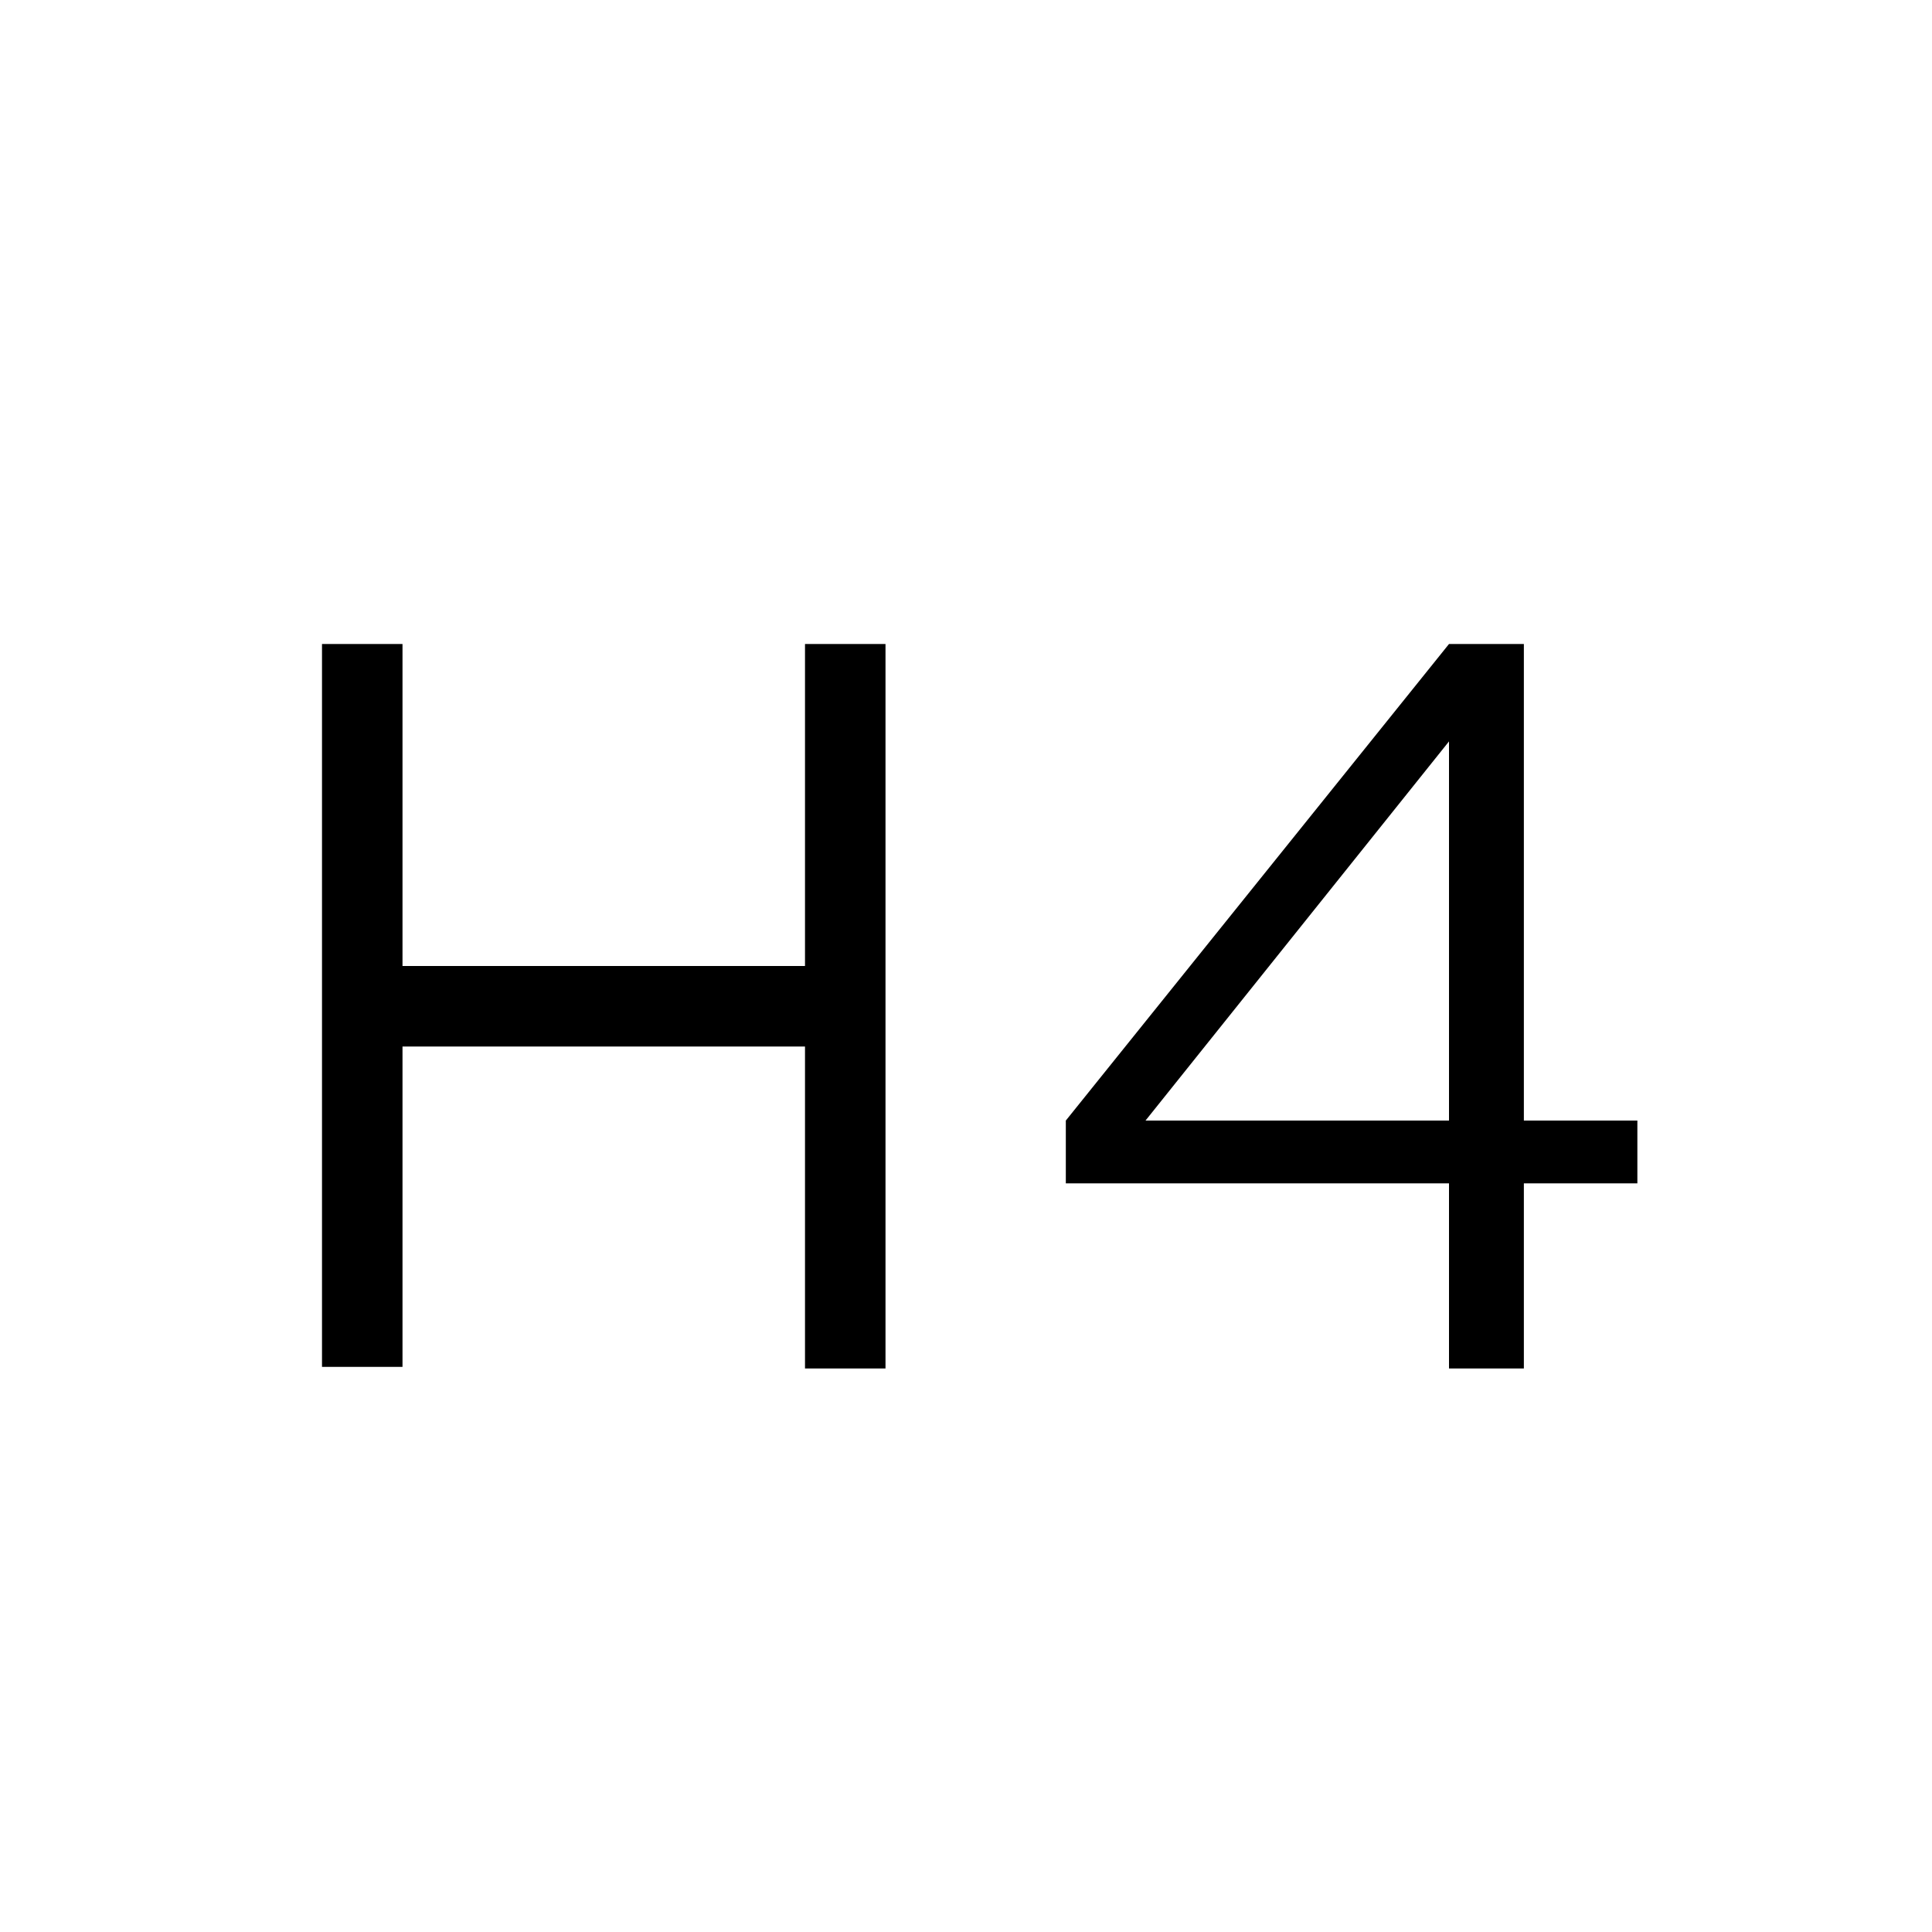 <svg xmlns="http://www.w3.org/2000/svg" width="24" height="24" viewBox="0 0 24 24">
  <path fill-rule="evenodd" d="M18.93,8 L18.93,13.92 L20.34,13.92 L20.34,14.7 L18.93,14.7 L18.93,17 L18,17 L18,14.7 L13.24,14.7 L13.24,13.92 L18,8 L18.93,8 Z M5,8 L5,12 L10,12 L10,8 L11,8 L11,17 L10,17 L10,13 L5,13 L5,16.98 L4,16.98 L4,8 L5,8 Z M18,9.21 L14.23,13.92 L18,13.92 L18,9.21 Z"/>
</svg>
